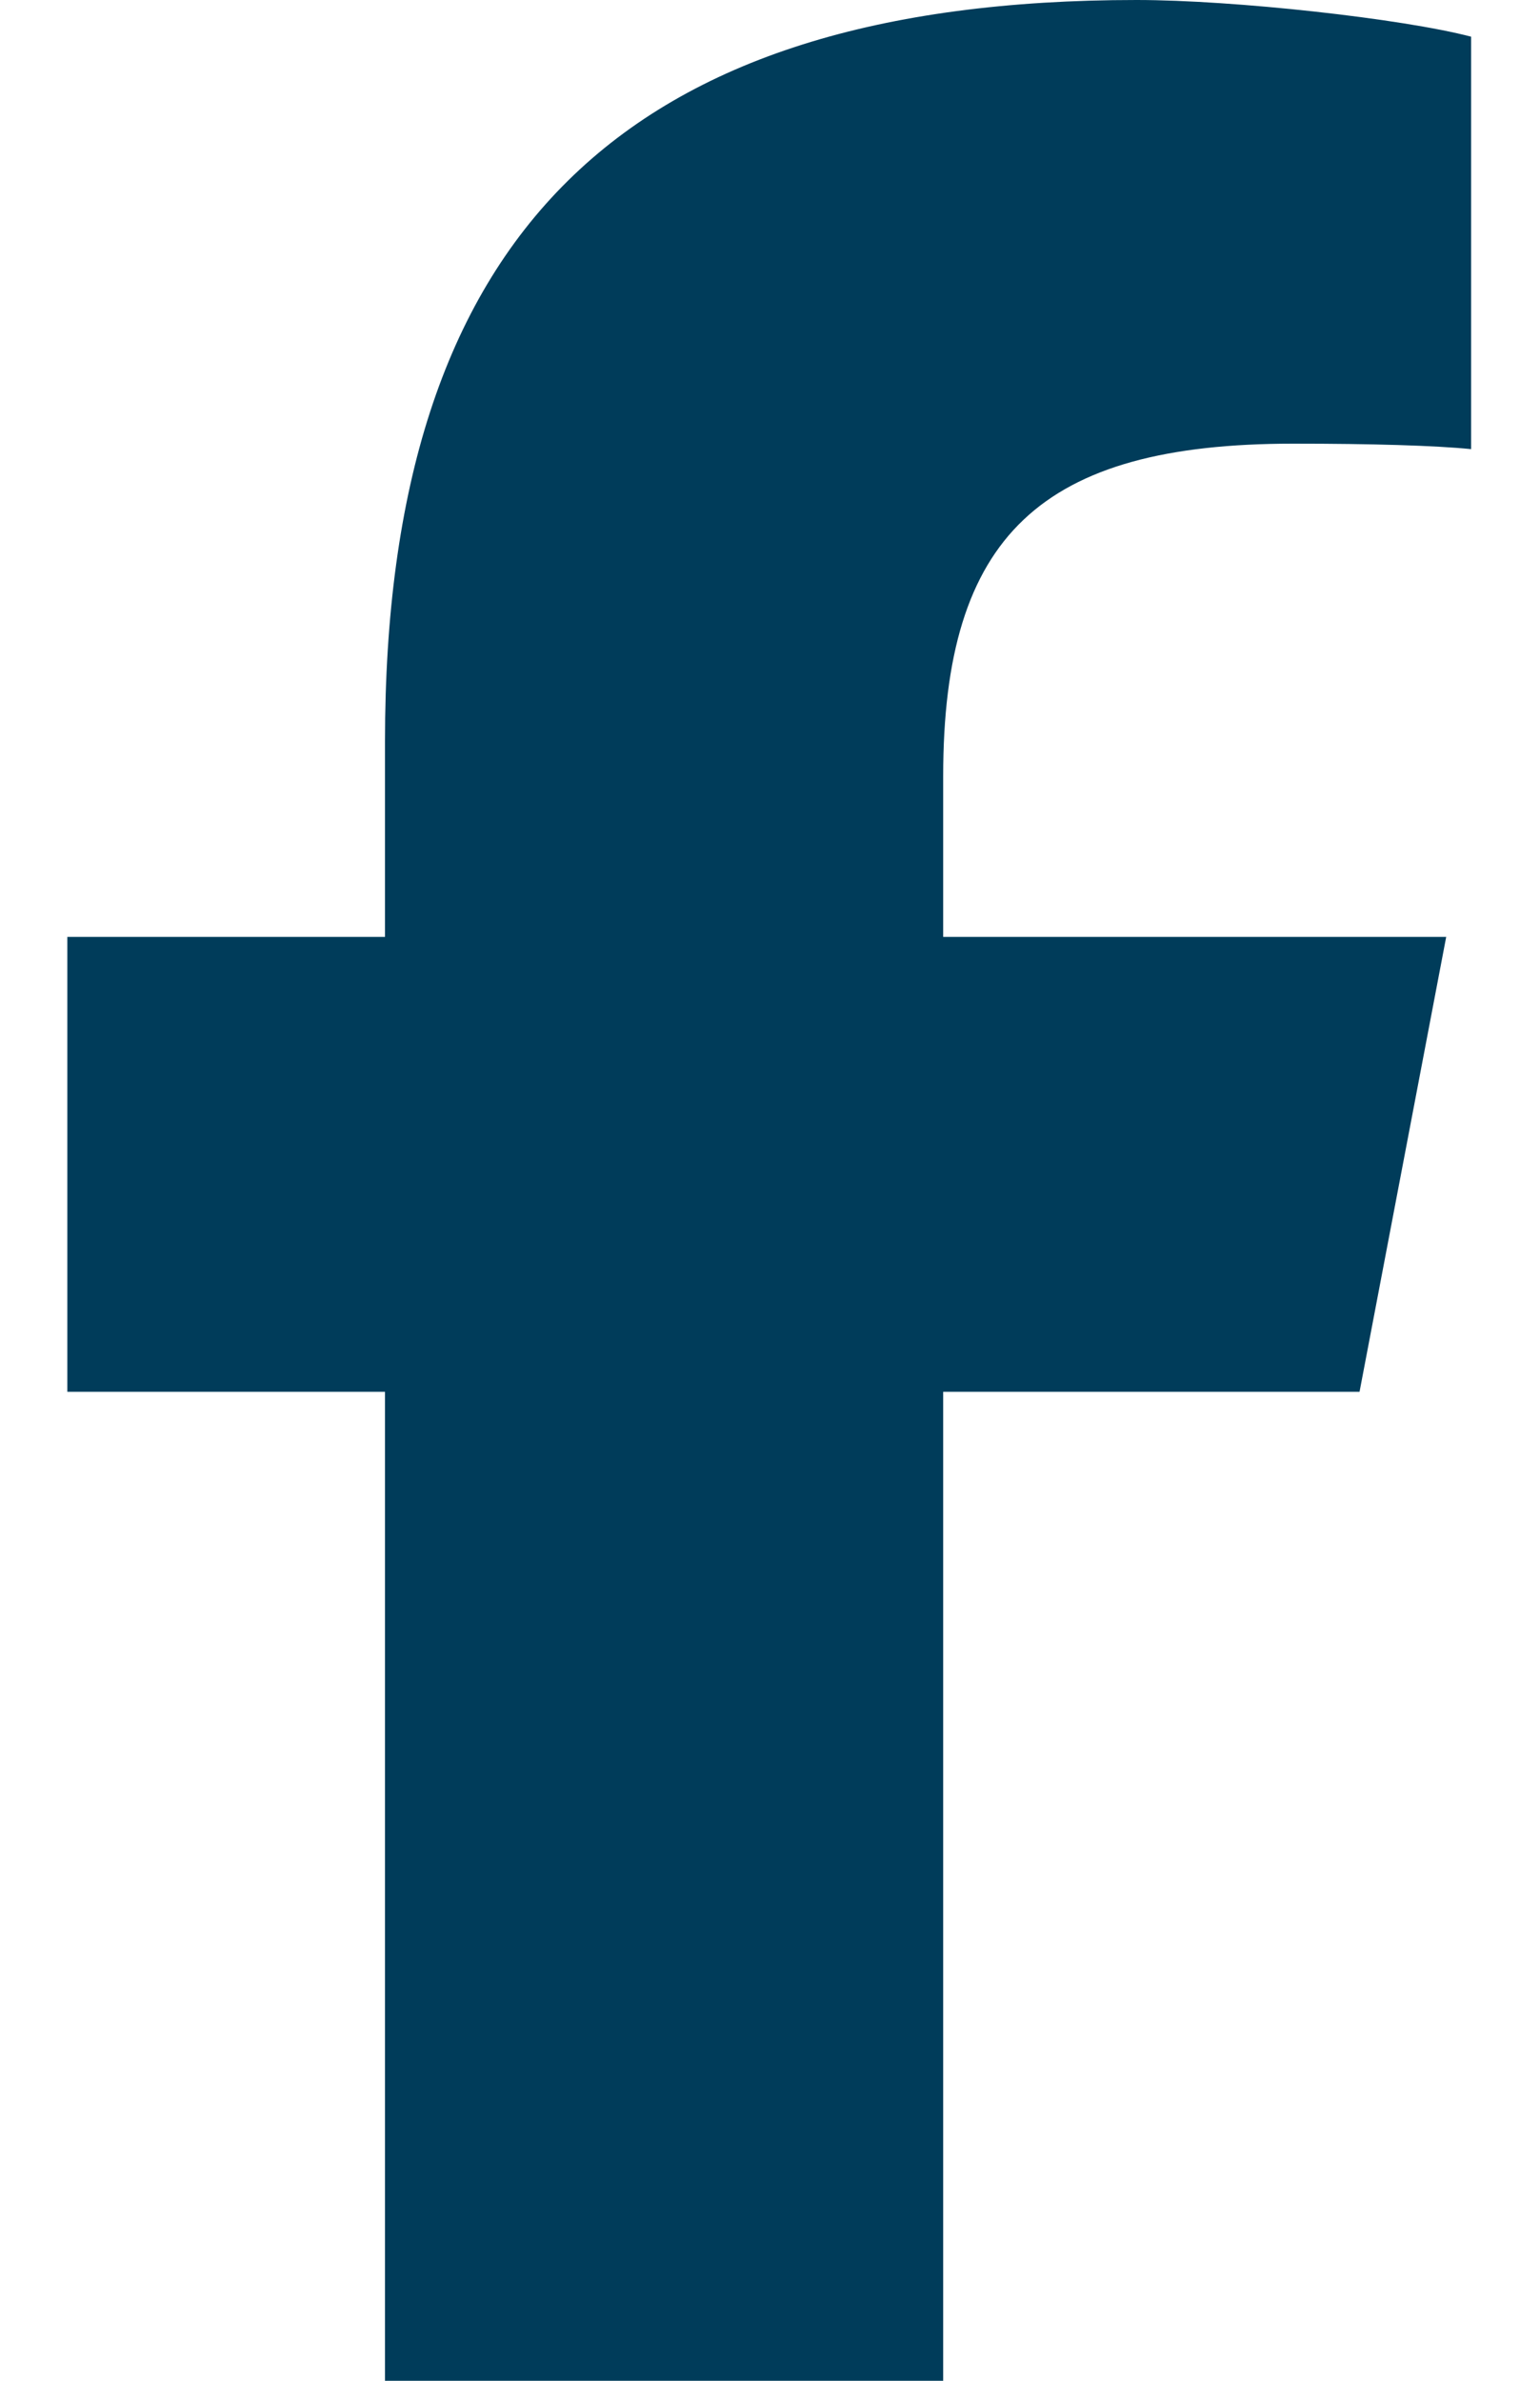 <svg width="11" height="17" viewBox="0 0 11 17" fill="none" xmlns="http://www.w3.org/2000/svg">
<g clip-path="url(#clip0_61_41)">
<path d="M2.75 9.938V17H6.737V9.938H9.711L10.33 6.69H6.737V5.542C6.737 3.825 7.435 3.168 9.237 3.168C9.797 3.168 10.247 3.181 10.508 3.207V0.262C10.017 0.133 8.814 0 8.119 0C4.445 0 2.75 1.677 2.75 5.293V6.69H0.481V9.938H2.75Z" fill="#003C5A"/>
</g>
<defs>
<clipPath id="clip0_61_41">
<rect width="11" height="17" fill="white"/>
</clipPath>
</defs>
</svg>
